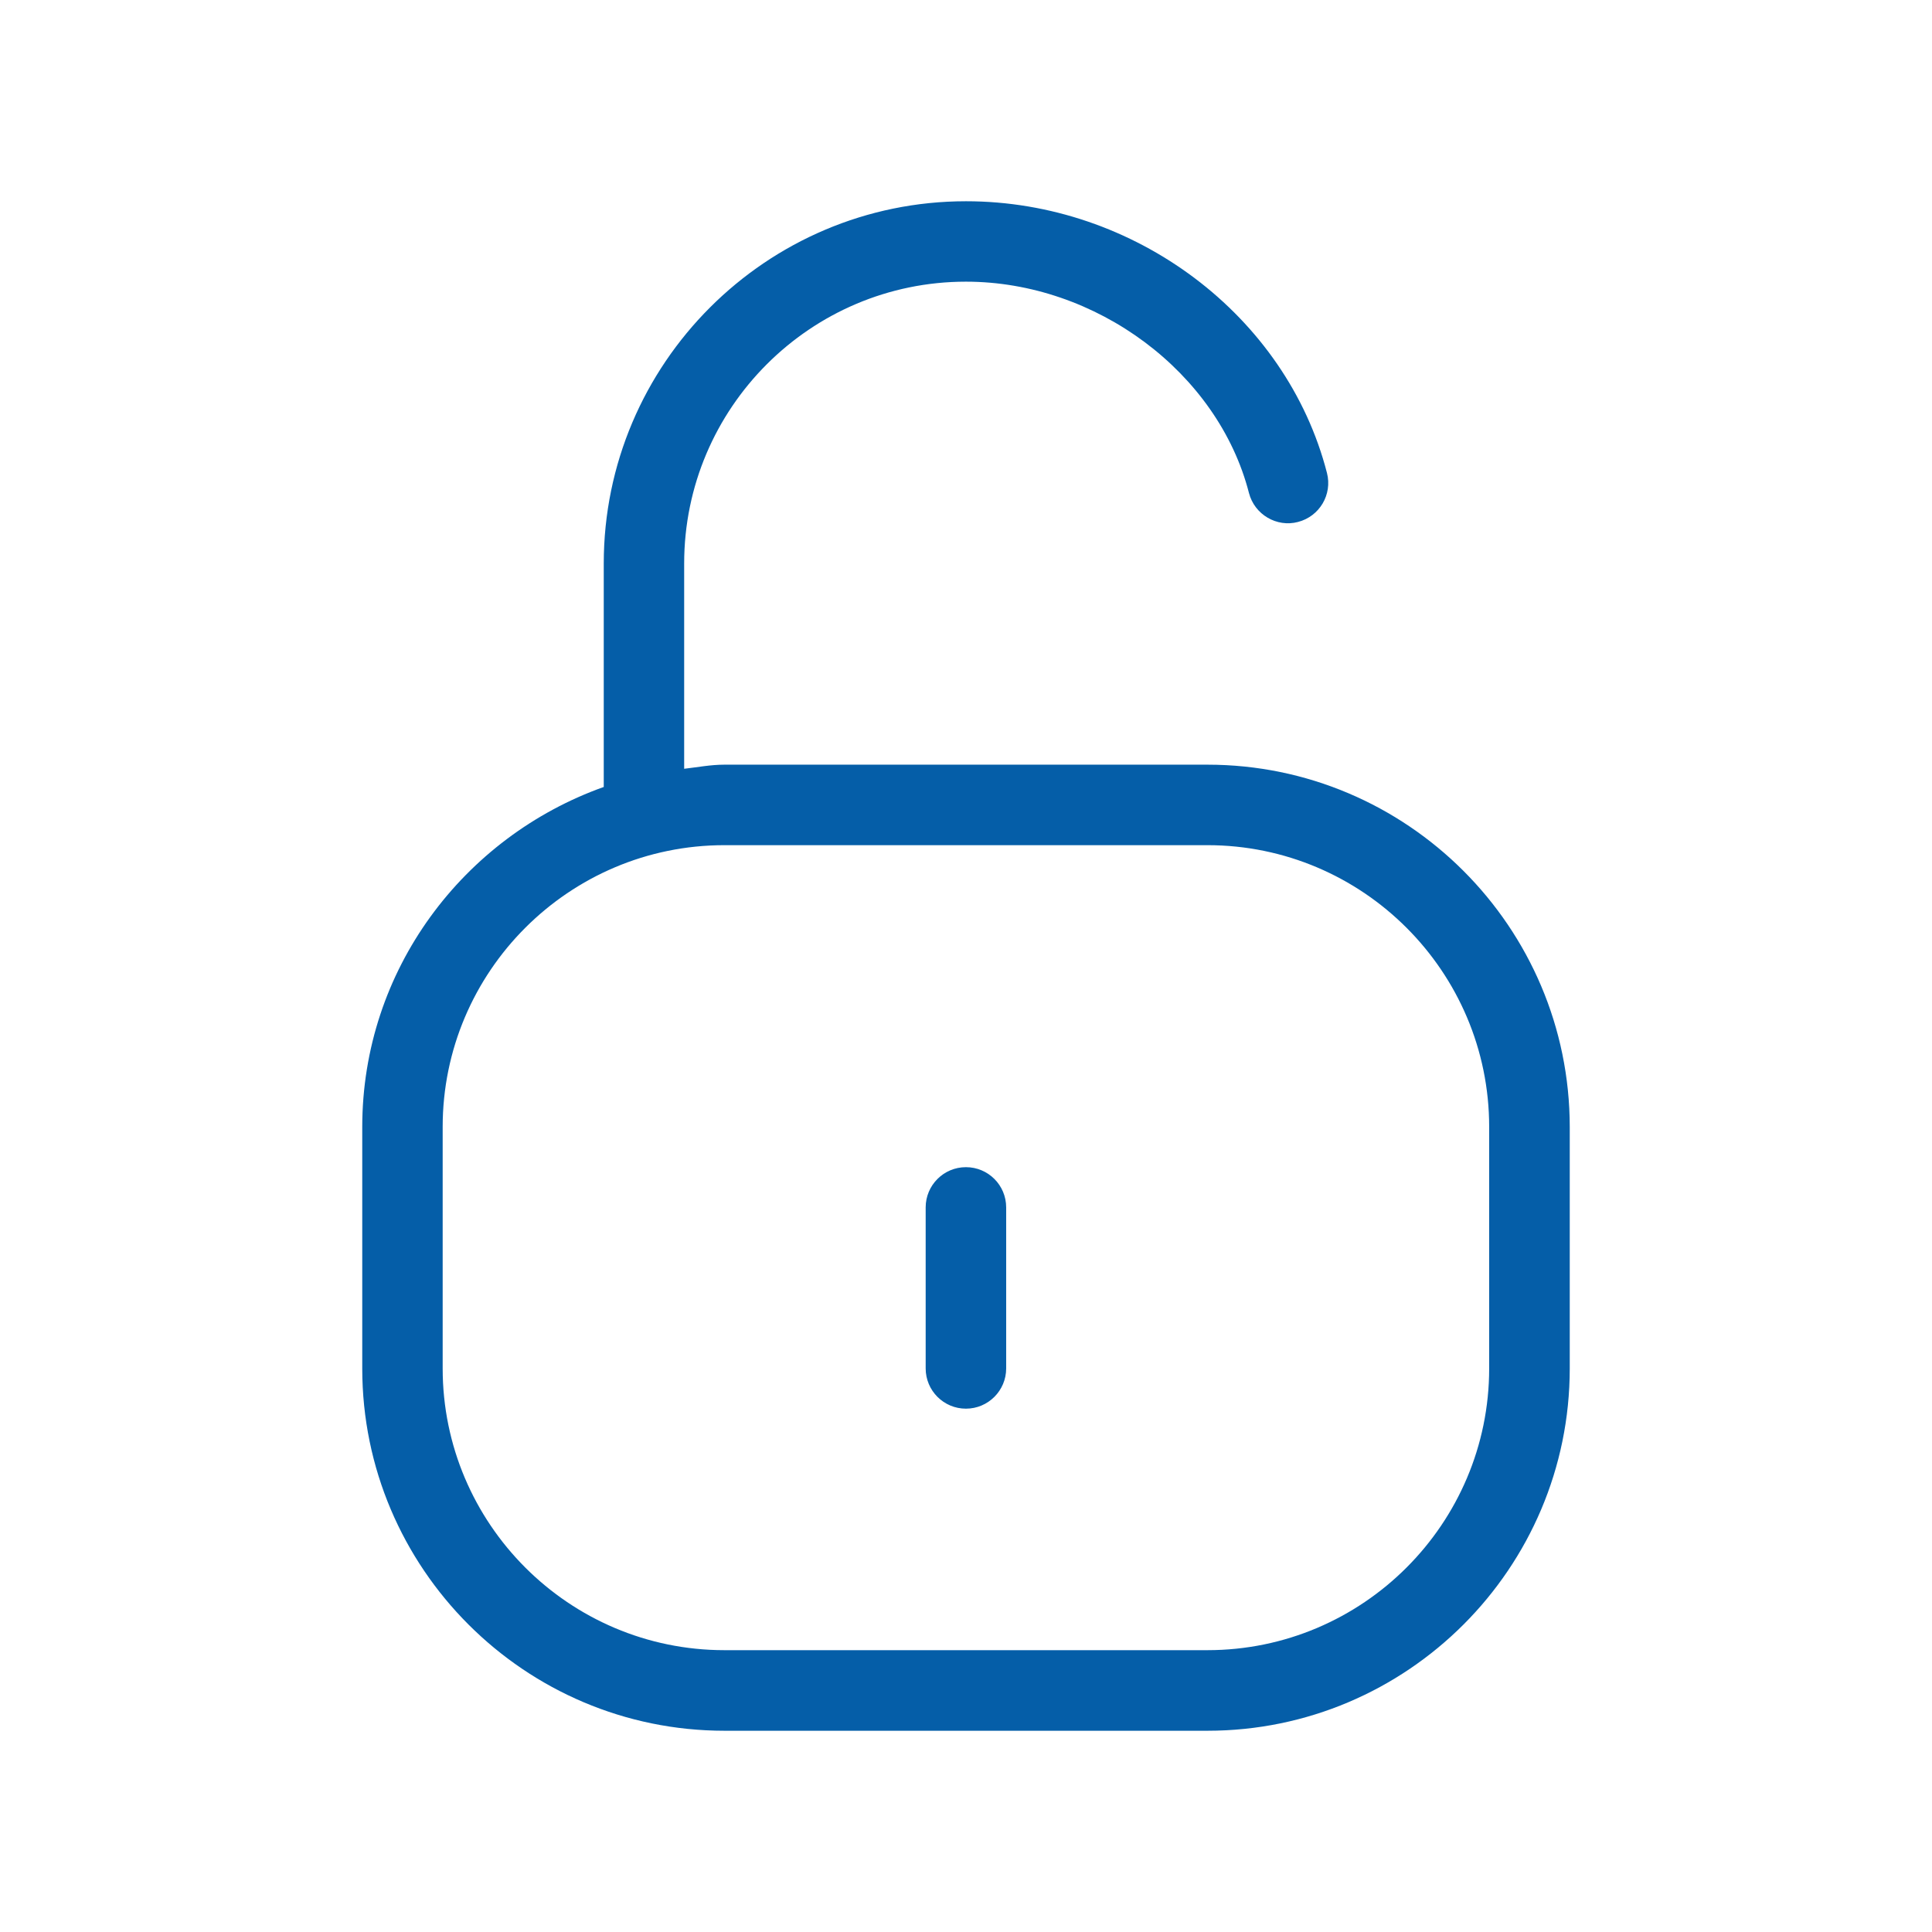 <svg width="24" height="24" viewBox="0 0 24 24" fill="none" xmlns="http://www.w3.org/2000/svg">
<g id="1 - Light / unlock">
<path id="unlock-Light" d="M14.999 9.499H8.999C8.828 9.499 8.665 9.531 8.499 9.55V6.999C8.499 5.069 10.069 3.499 11.999 3.499C13.618 3.499 15.13 4.627 15.515 6.124C15.584 6.392 15.86 6.554 16.124 6.484C16.392 6.415 16.553 6.143 16.484 5.875C15.981 3.919 14.095 2.5 12 2.5C9.519 2.5 7.5 4.519 7.5 7V9.776C5.758 10.397 4.5 12.047 4.5 14V17C4.5 19.481 6.519 21.5 9 21.5H15C17.481 21.5 19.5 19.481 19.5 17V14C19.499 11.517 17.48 9.499 14.999 9.499ZM18.499 16.999C18.499 18.929 16.929 20.499 14.999 20.499H8.999C7.069 20.499 5.499 18.929 5.499 16.999V13.999C5.499 12.069 7.069 10.499 8.999 10.499H14.999C16.929 10.499 18.499 12.069 18.499 13.999V16.999ZM12.499 14.999V16.999C12.499 17.275 12.275 17.499 11.999 17.499C11.723 17.499 11.499 17.275 11.499 16.999V14.999C11.499 14.723 11.723 14.499 11.999 14.499C12.275 14.499 12.499 14.722 12.499 14.999Z" fill="#055EA8"/>
</g>
</svg>
